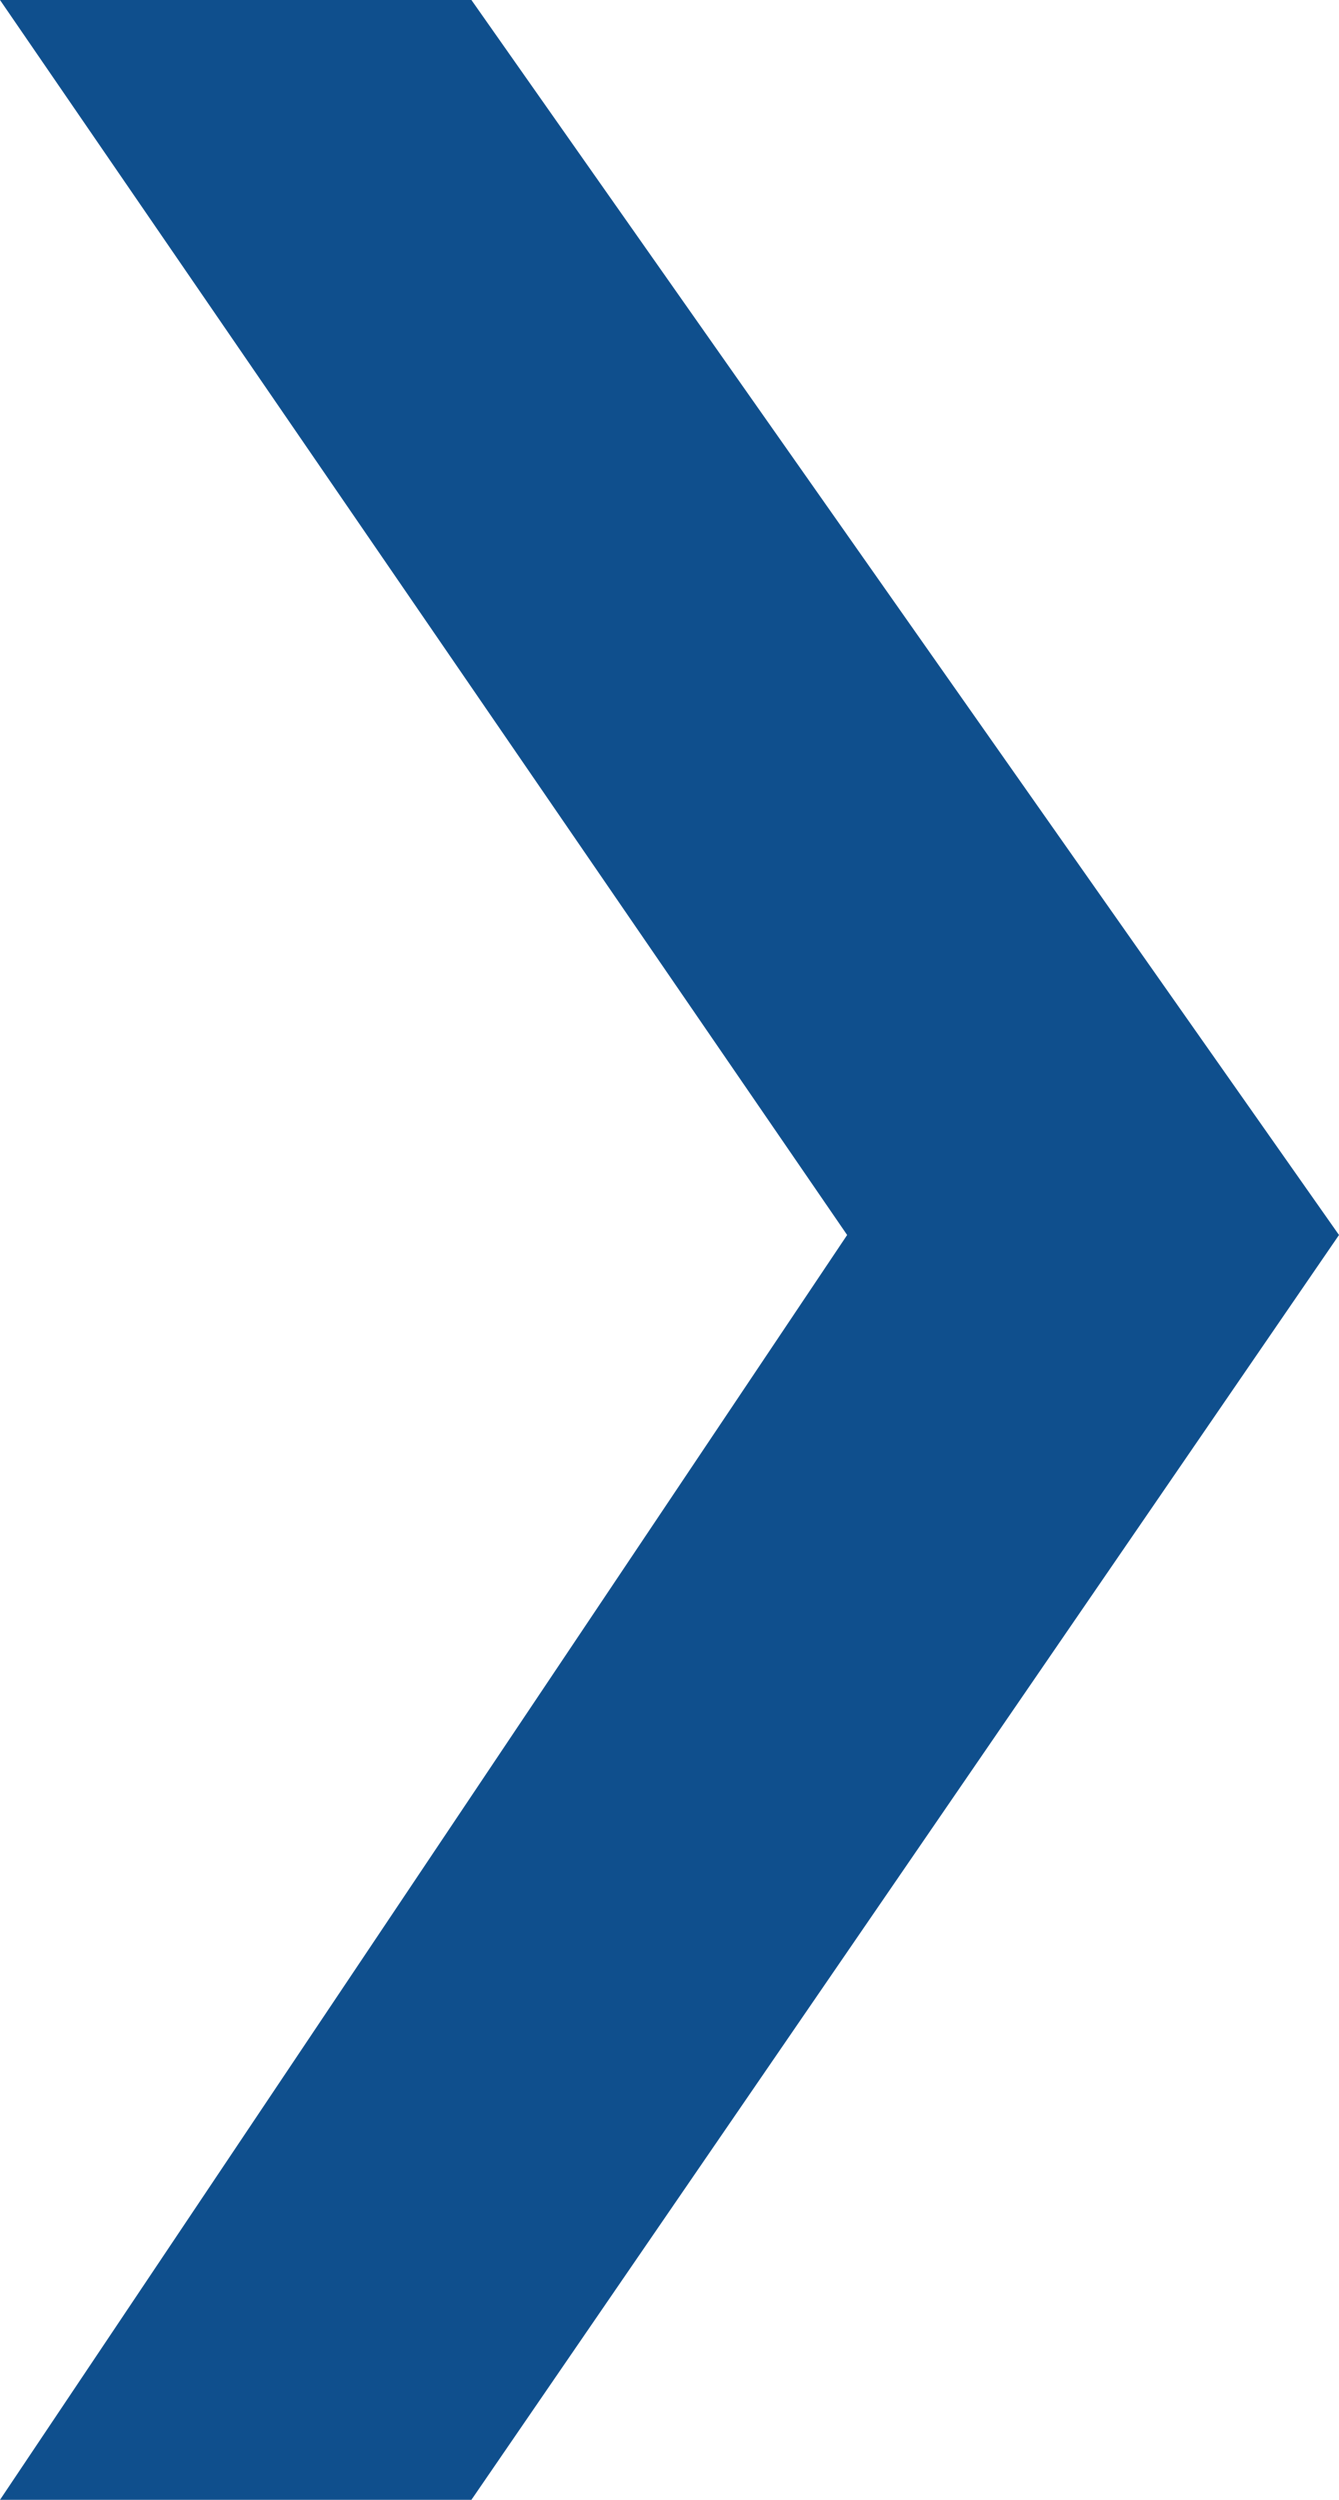 <svg width="15" height="28" viewBox="0 0 15 28" fill="none" xmlns="http://www.w3.org/2000/svg">
<path id="Vector 1" d="M9.49 13.833L0 0H5.281L15 13.833L5.281 28H0L9.49 13.833Z" fill="#0F4F8D"/>
</svg>

